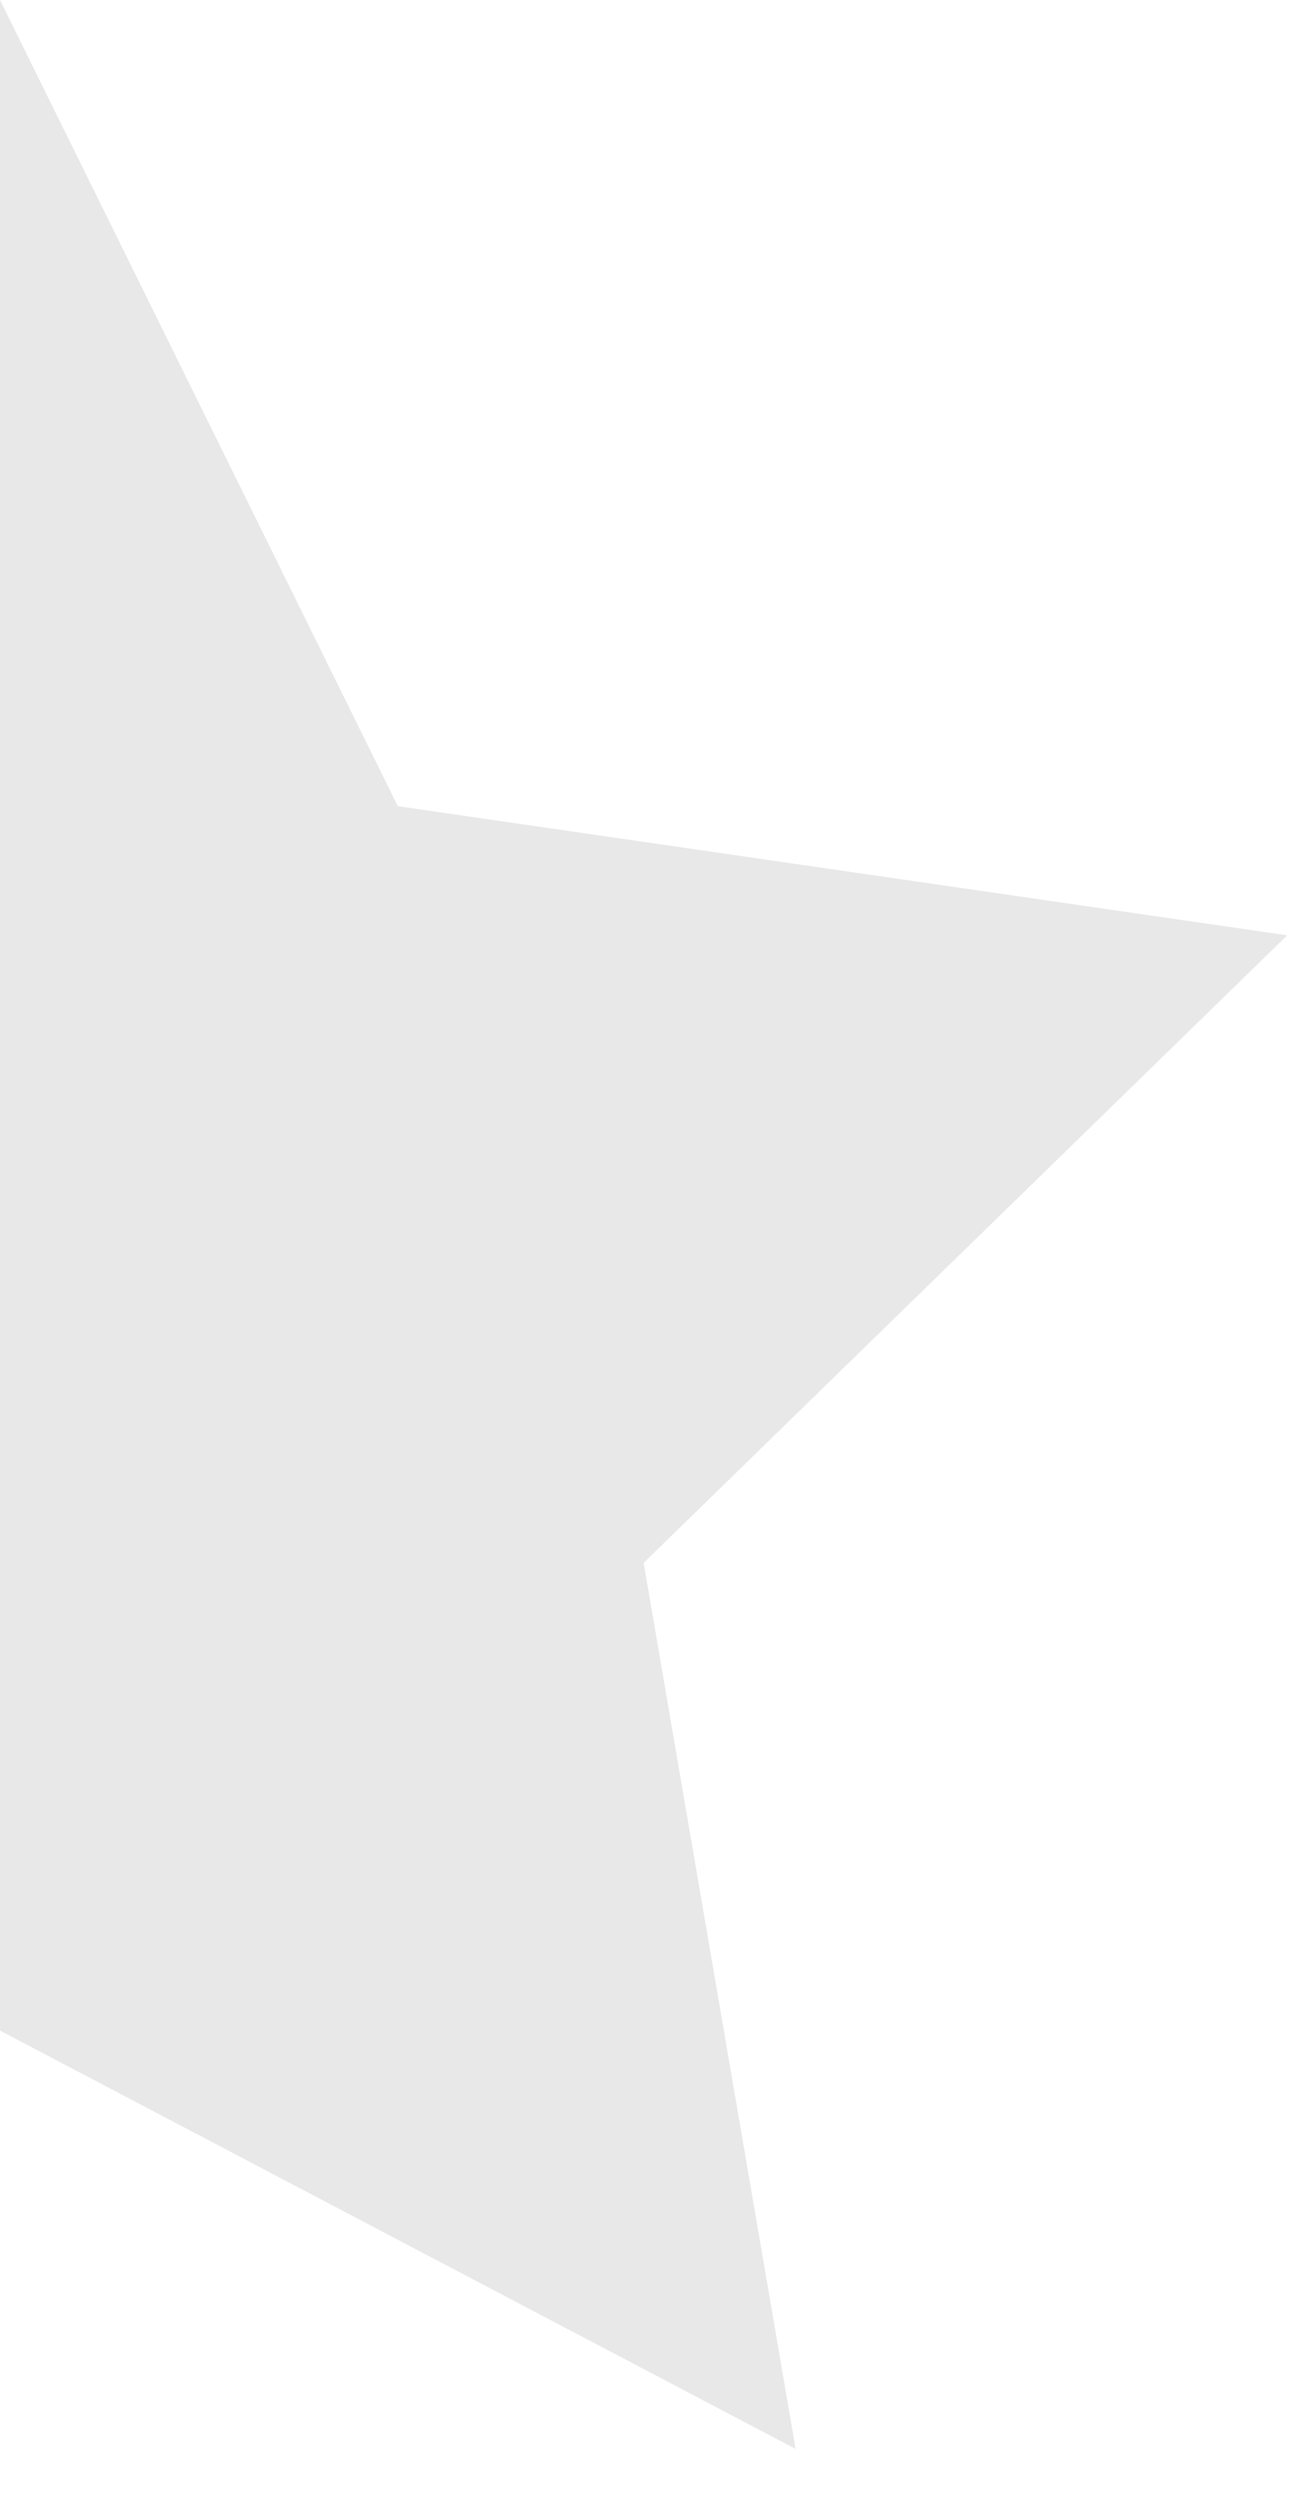 <svg width="15" height="29" viewBox="0 0 15 29" fill="none" xmlns="http://www.w3.org/2000/svg">
<path d="M4.615 9.351L0 0V23.553L9.23 28.406L7.467 18.128L14.933 10.849L4.615 9.351Z" fill="#E8E8E8"/>
</svg>
